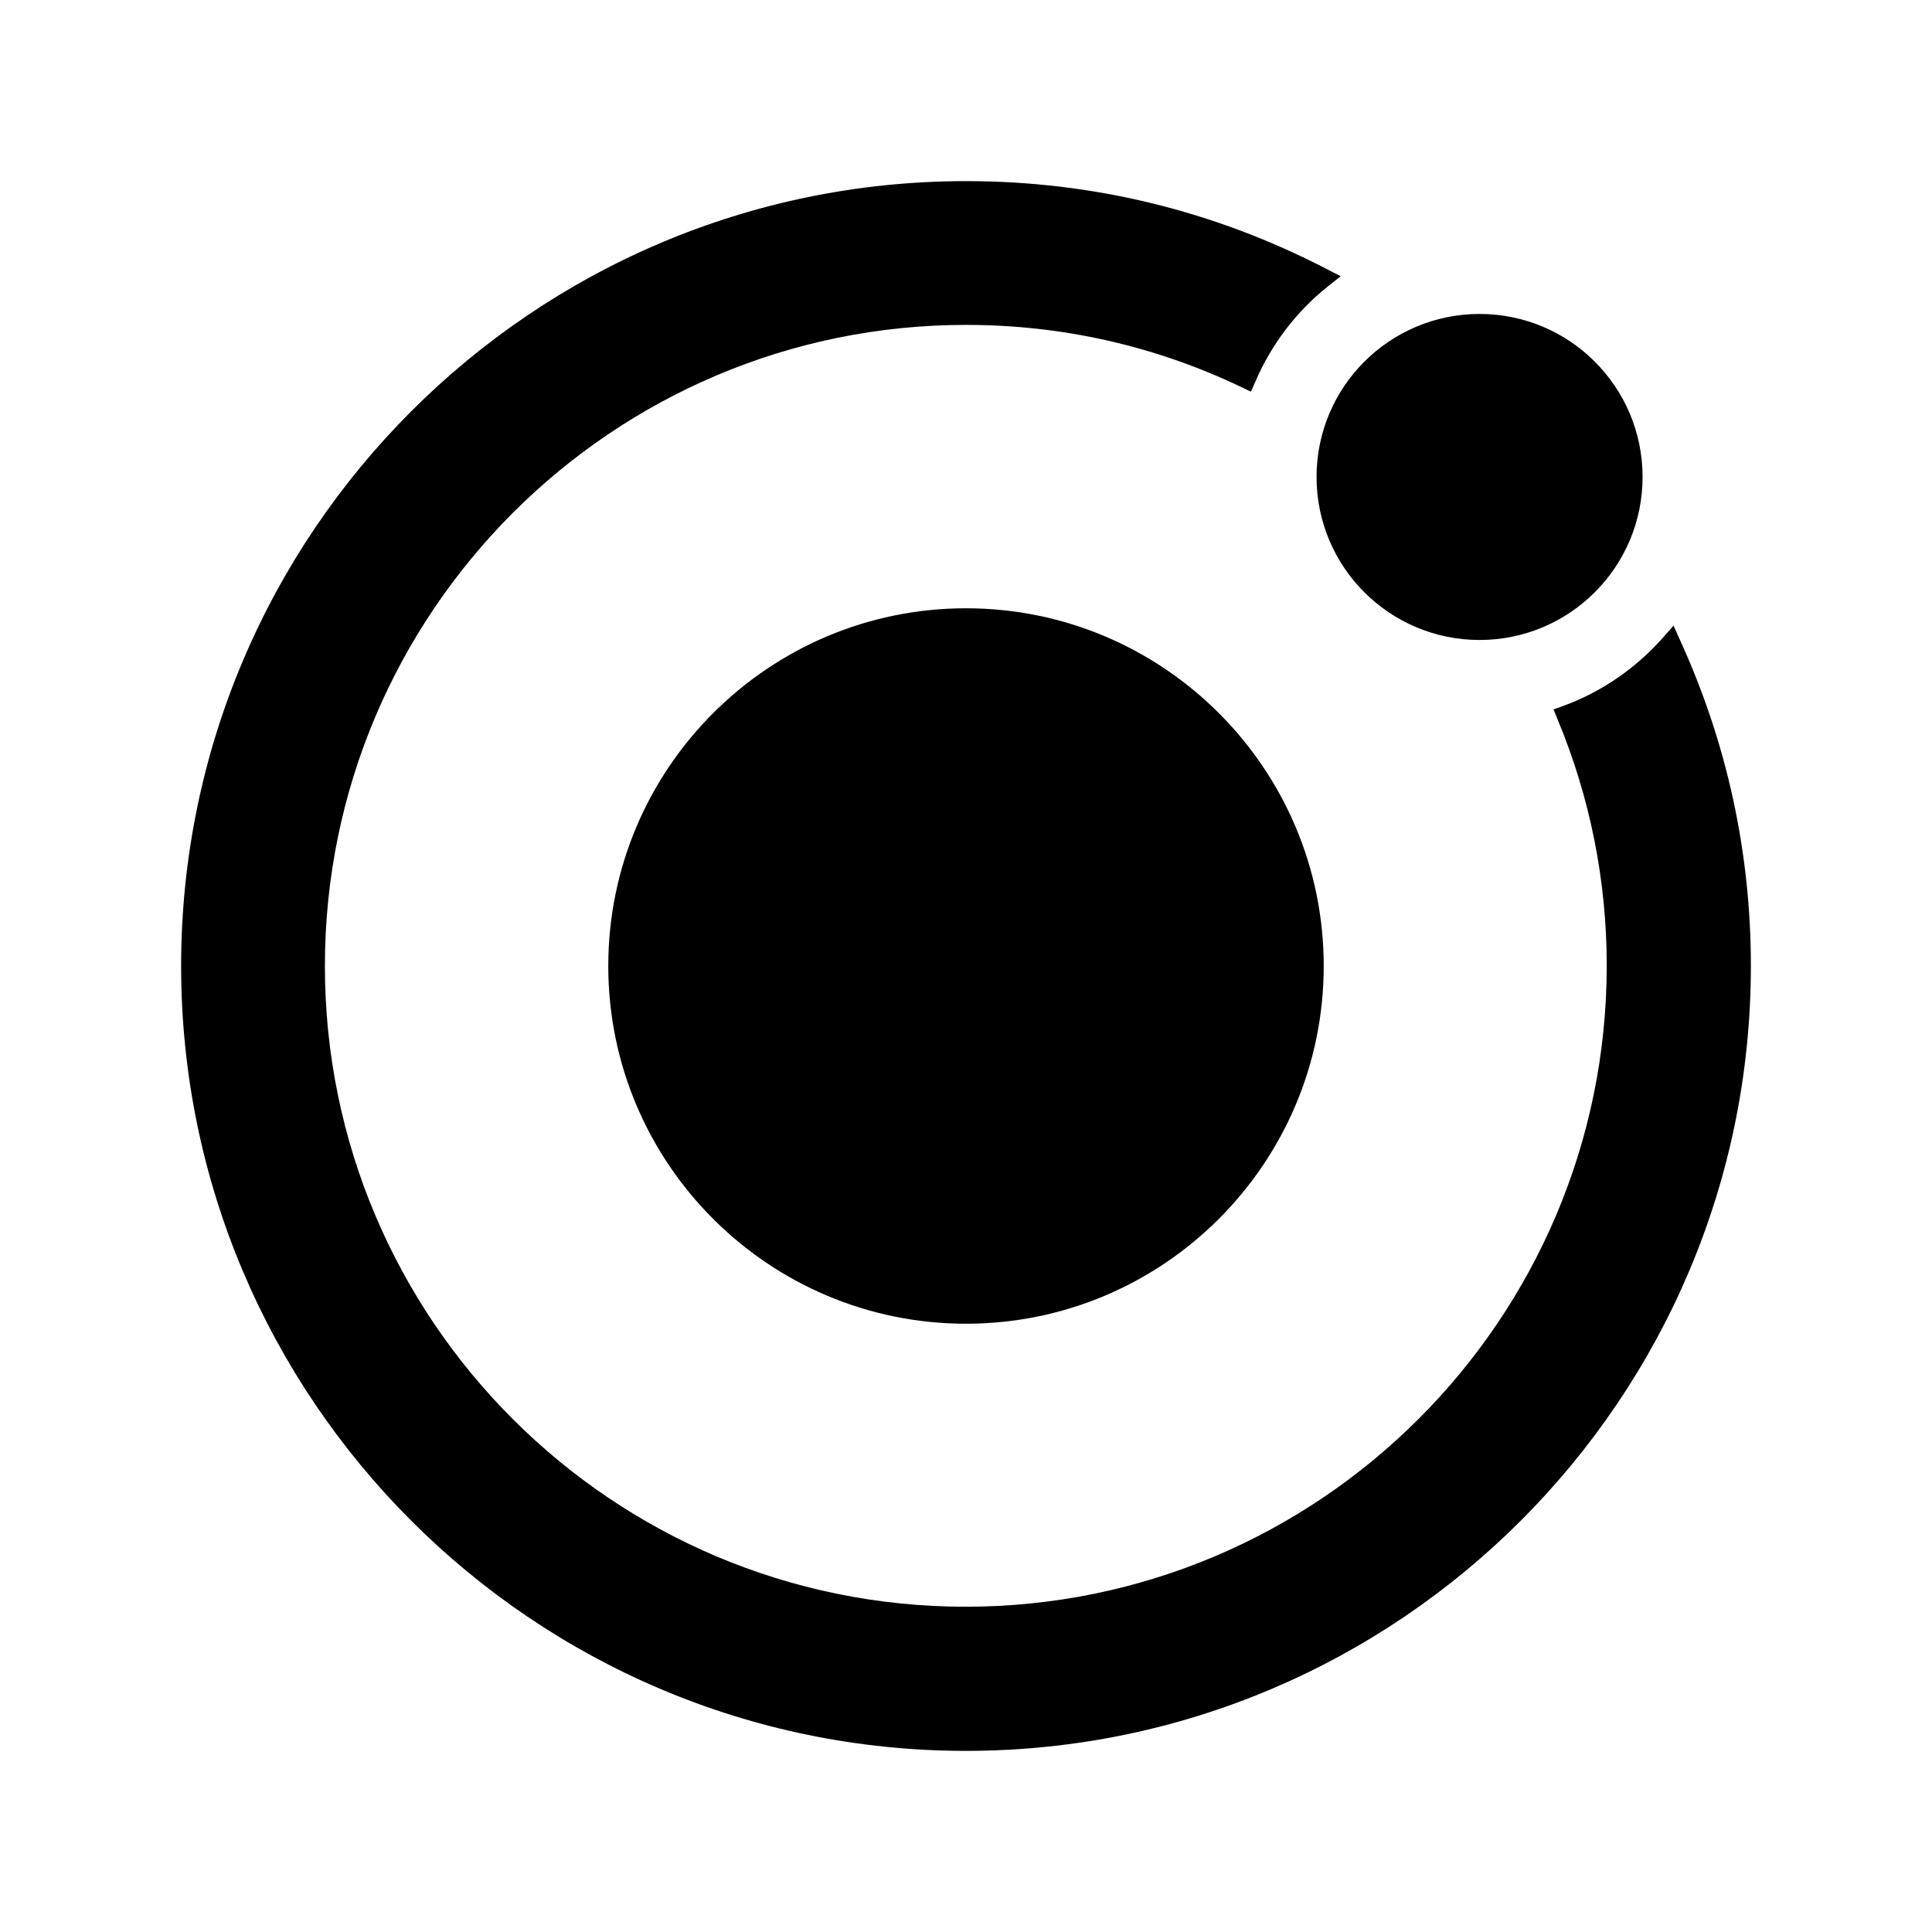 <svg xmlns="http://www.w3.org/2000/svg" xmlns:xlink="http://www.w3.org/1999/xlink" id="Layer_1" x="0" y="0" version="1.1" viewBox="0 0 512 512" xml:space="preserve" style="enable-background:new 0 0 512 512"><g><path d="M256,161.2c-52.3,0-94.8,42.5-94.8,94.8c0,52.3,42.5,94.8,94.8,94.8s94.8-42.5,94.8-94.8 C350.8,203.7,308.3,161.2,256,161.2z"/><g><circle cx="392.1" cy="126.4" r="43.2"/></g><path d="M445.3,169.8l-1.8-4l-2.9,3.3c-7.1,8-16.1,14.2-26.1,17.9l-2.8,1l1.1,2.7c8.6,20.7,13,42.7,13,65.2 c0,93.7-76.2,169.9-169.9,169.9S86.1,349.7,86.1,256S162.3,86.1,256,86.1c25.4,0,49.9,5.5,72.8,16.4l2.7,1.3l1.2-2.7 c4.2-9.8,10.8-18.5,19.2-25.2l3.4-2.7l-3.9-2C321.6,55.8,289.5,48,256,48C141.3,48,48,141.3,48,256c0,114.7,93.3,208,208,208 s208-93.3,208-208C464,226,457.7,197,445.3,169.8z"/></g></svg>